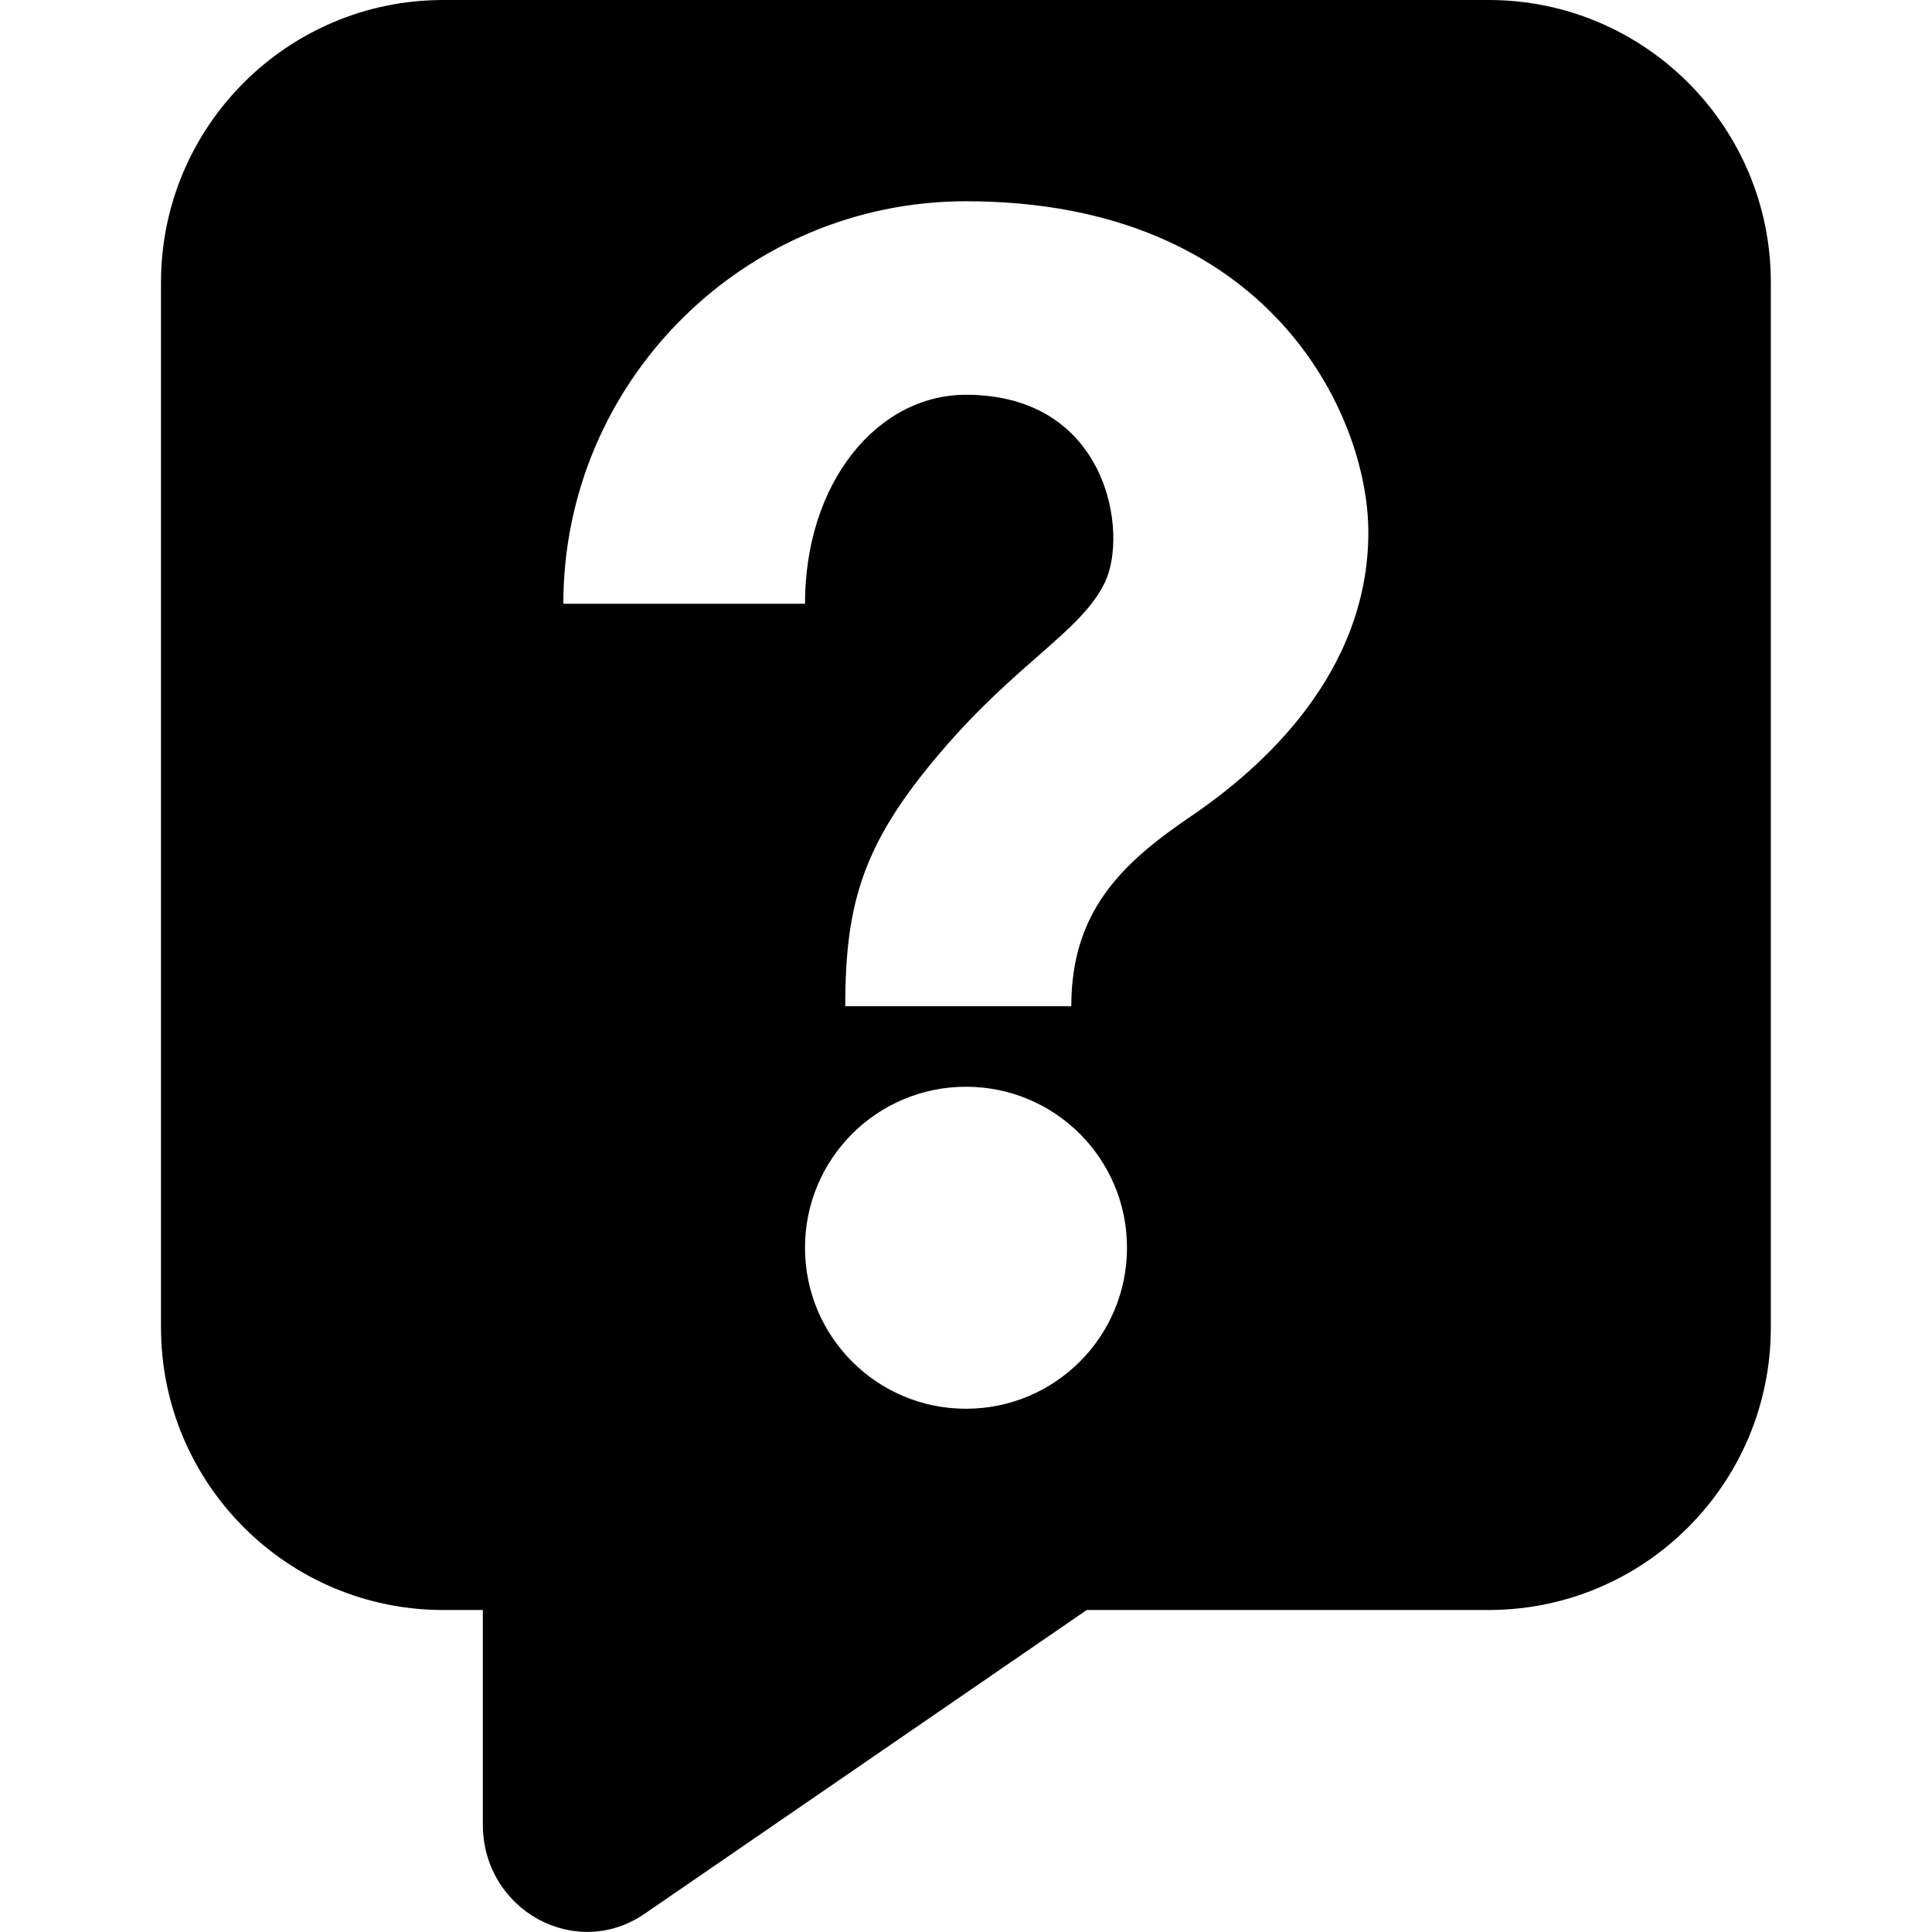 <svg xmlns="http://www.w3.org/2000/svg" xlink="http://www.w3.org/1999/xlink" width="12" height="12" viewBox="0 0 12 12"><path d="M9.246,0 C10.214,0 10.999,0.785 10.999,1.754 L10.999,8.245 C10.999,9.215 10.214,10 9.246,10 L6.75,10 L4.005,11.886 C3.575,12.182 2.999,11.864 2.999,11.332 L2.999,10 L2.753,10 C1.786,10 1,9.215 1,8.245 L1,1.754 C1,0.785 1.786,0 2.753,0 L9.246,0 Z M7.396,5.071 C7.835,4.773 8.499,4.185 8.499,3.306 C8.499,2.577 7.886,1.25 6,1.25 C4.622,1.25 3.499,2.371 3.499,3.75 L5,3.75 C5,2.997 5.449,2.452 6,2.452 C6.883,2.452 7.011,3.313 6.862,3.619 C6.713,3.925 6.317,4.114 5.841,4.674 C5.365,5.232 5.25,5.6 5.25,6.25 L6.654,6.25 C6.654,5.663 6.965,5.363 7.396,5.071 Z M6,8.75 C6.553,8.75 7,8.302 7,7.75 C7,7.197 6.553,6.75 6,6.75 C5.447,6.75 5,7.197 5,7.75 C5,8.302 5.447,8.75 6,8.75 Z"/></svg>
